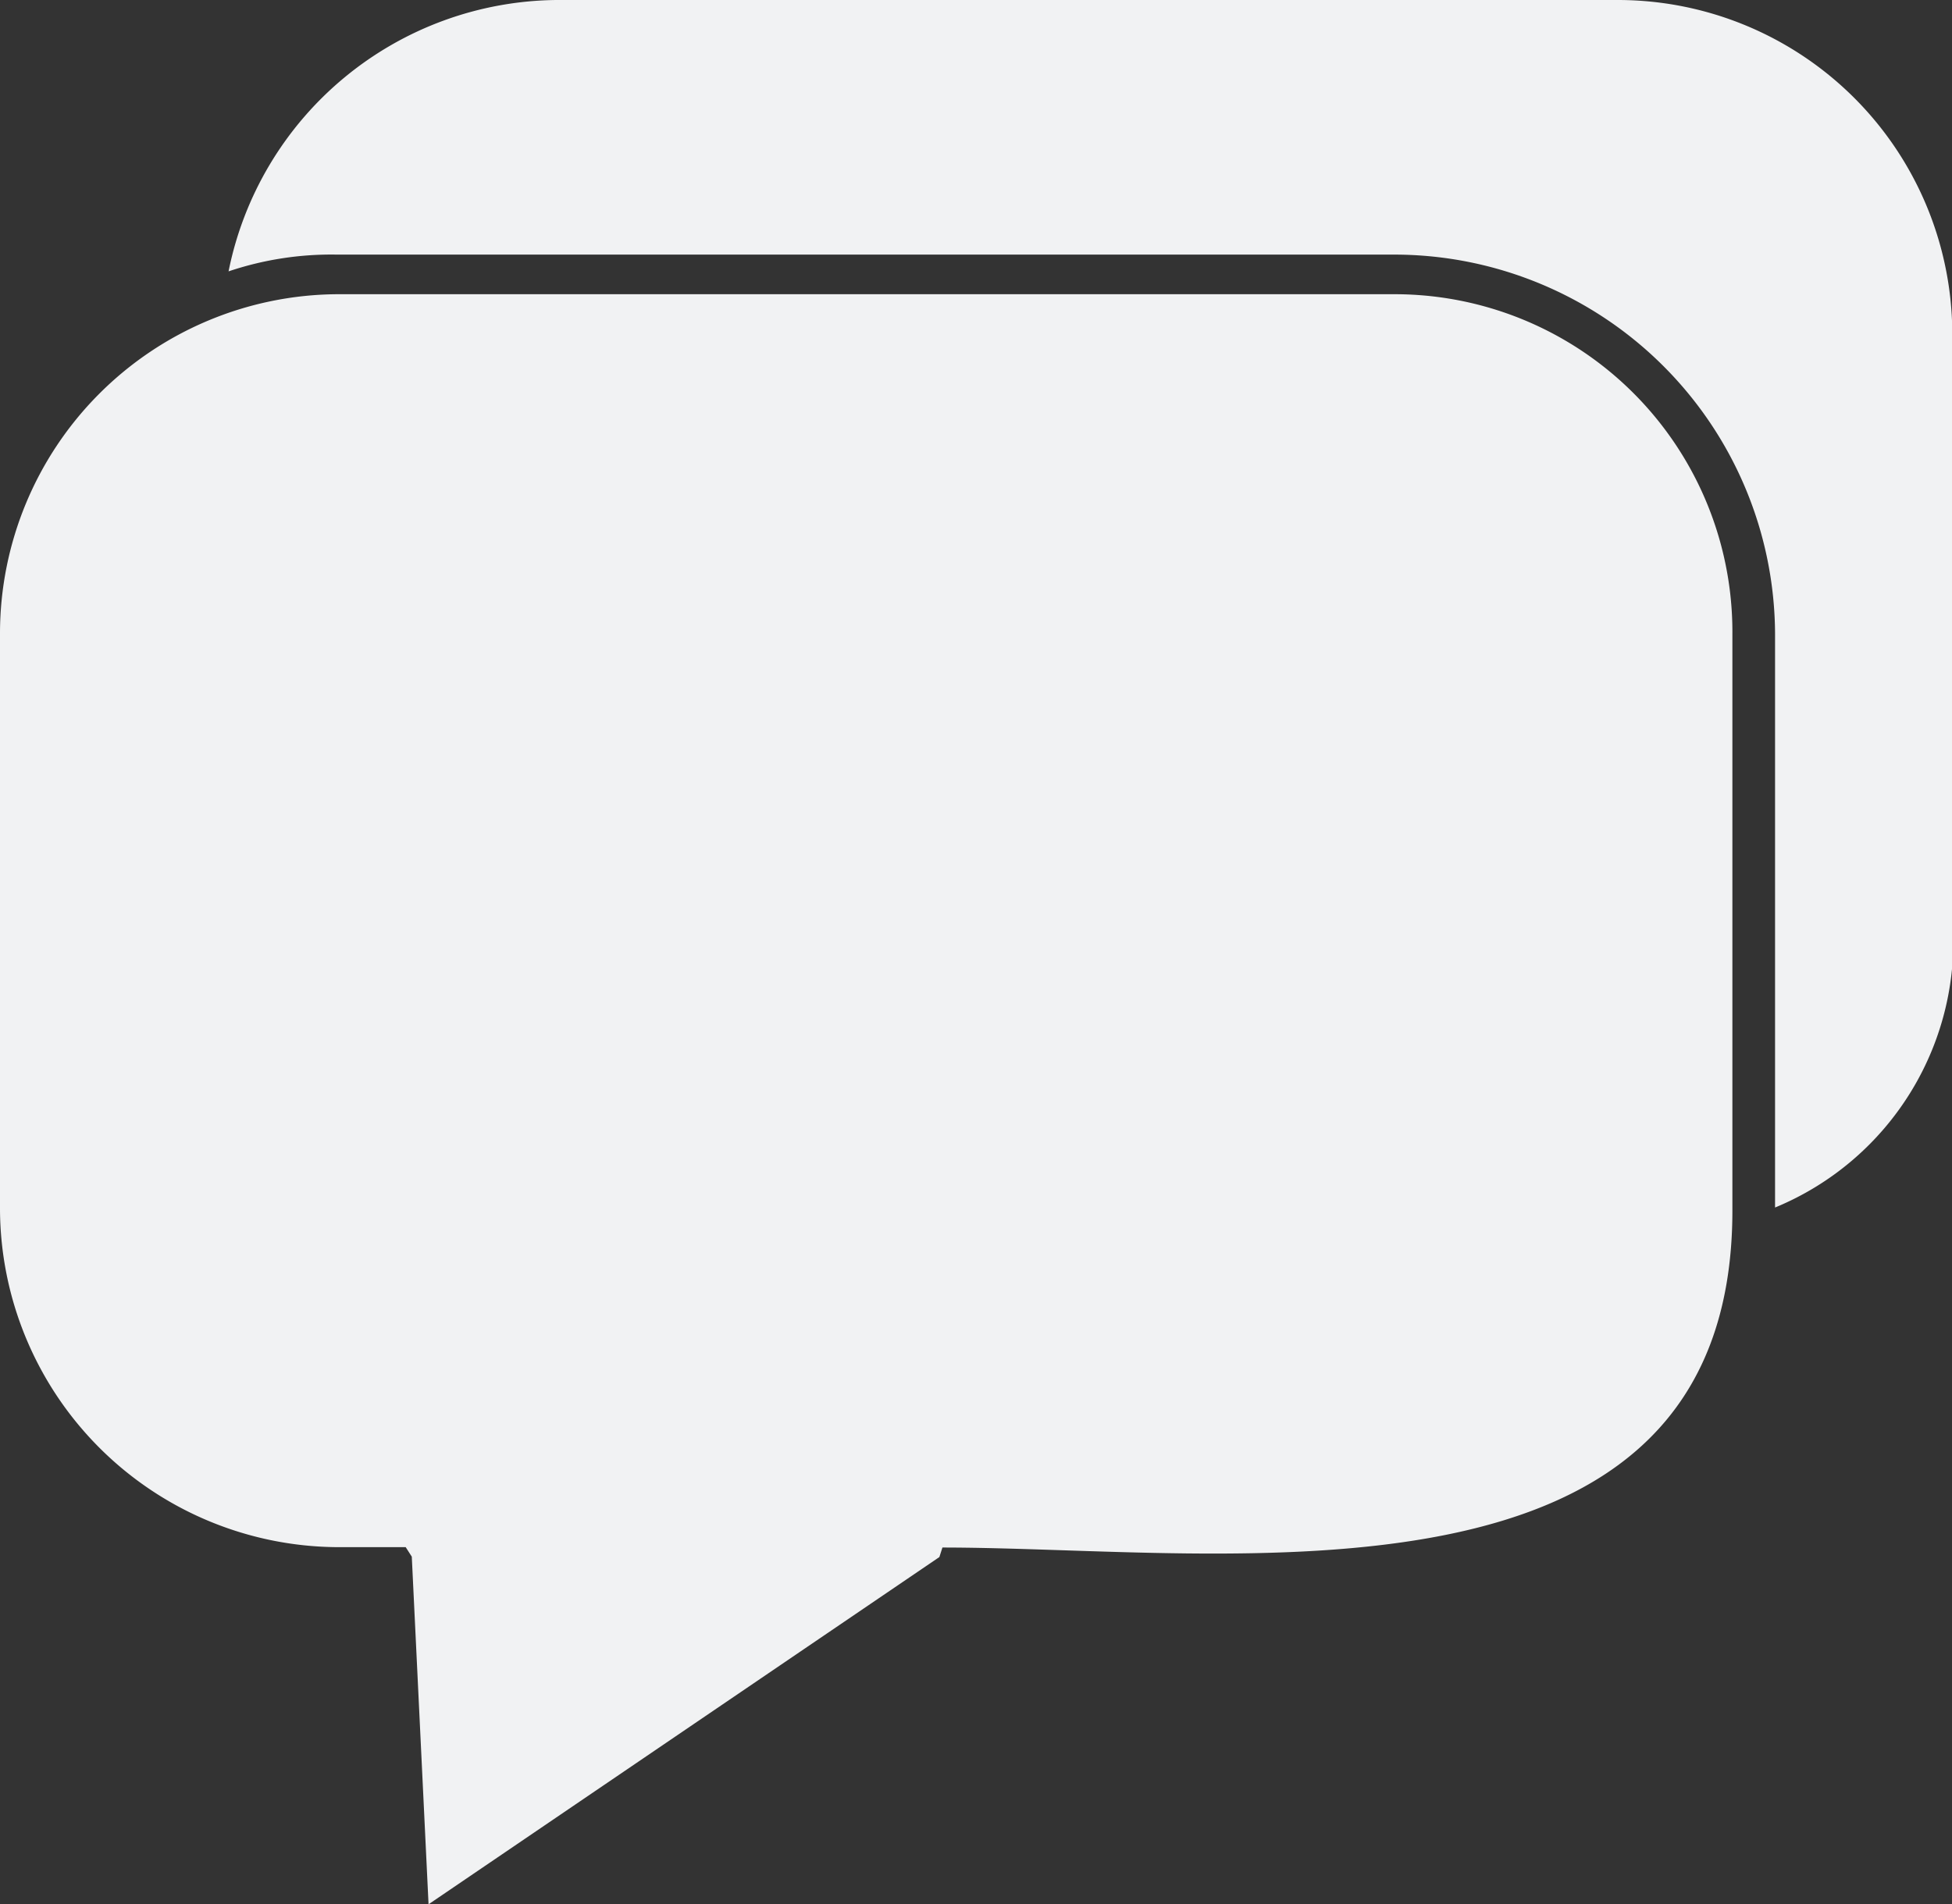 <svg xmlns="http://www.w3.org/2000/svg" width="20.497" height="20" viewBox="0 0 20.497 20">
  <rect x="0" y="0" width="20.497" height="20" fill="#333333" stroke="none"/>
  <path id="_8-e907-messages" data-name="8-e907-messages" d="M14.652,4.69a3.547,3.547,0,0,1,3.539,3.571v6.053c0,4.372-5.3,3.539-8.295,3.539l-.032.1L4.5,21.6l-.176-3.651-.064-.1H3.539A3.564,3.564,0,0,1,0,14.3V8.245A3.564,3.564,0,0,1,3.539,4.69ZM16.99,1.6H5.845A3.547,3.547,0,0,0,2.4,4.45a3.38,3.38,0,0,1,1.137-.176H14.652a4,4,0,0,1,3.987,3.987v6.021A3.025,3.025,0,0,0,20.5,11.224V5.139A3.513,3.513,0,0,0,16.99,1.6Z" transform="translate(0 -1.6)" fill="#f1f2f3" fill-rule="evenodd"/>
</svg>
